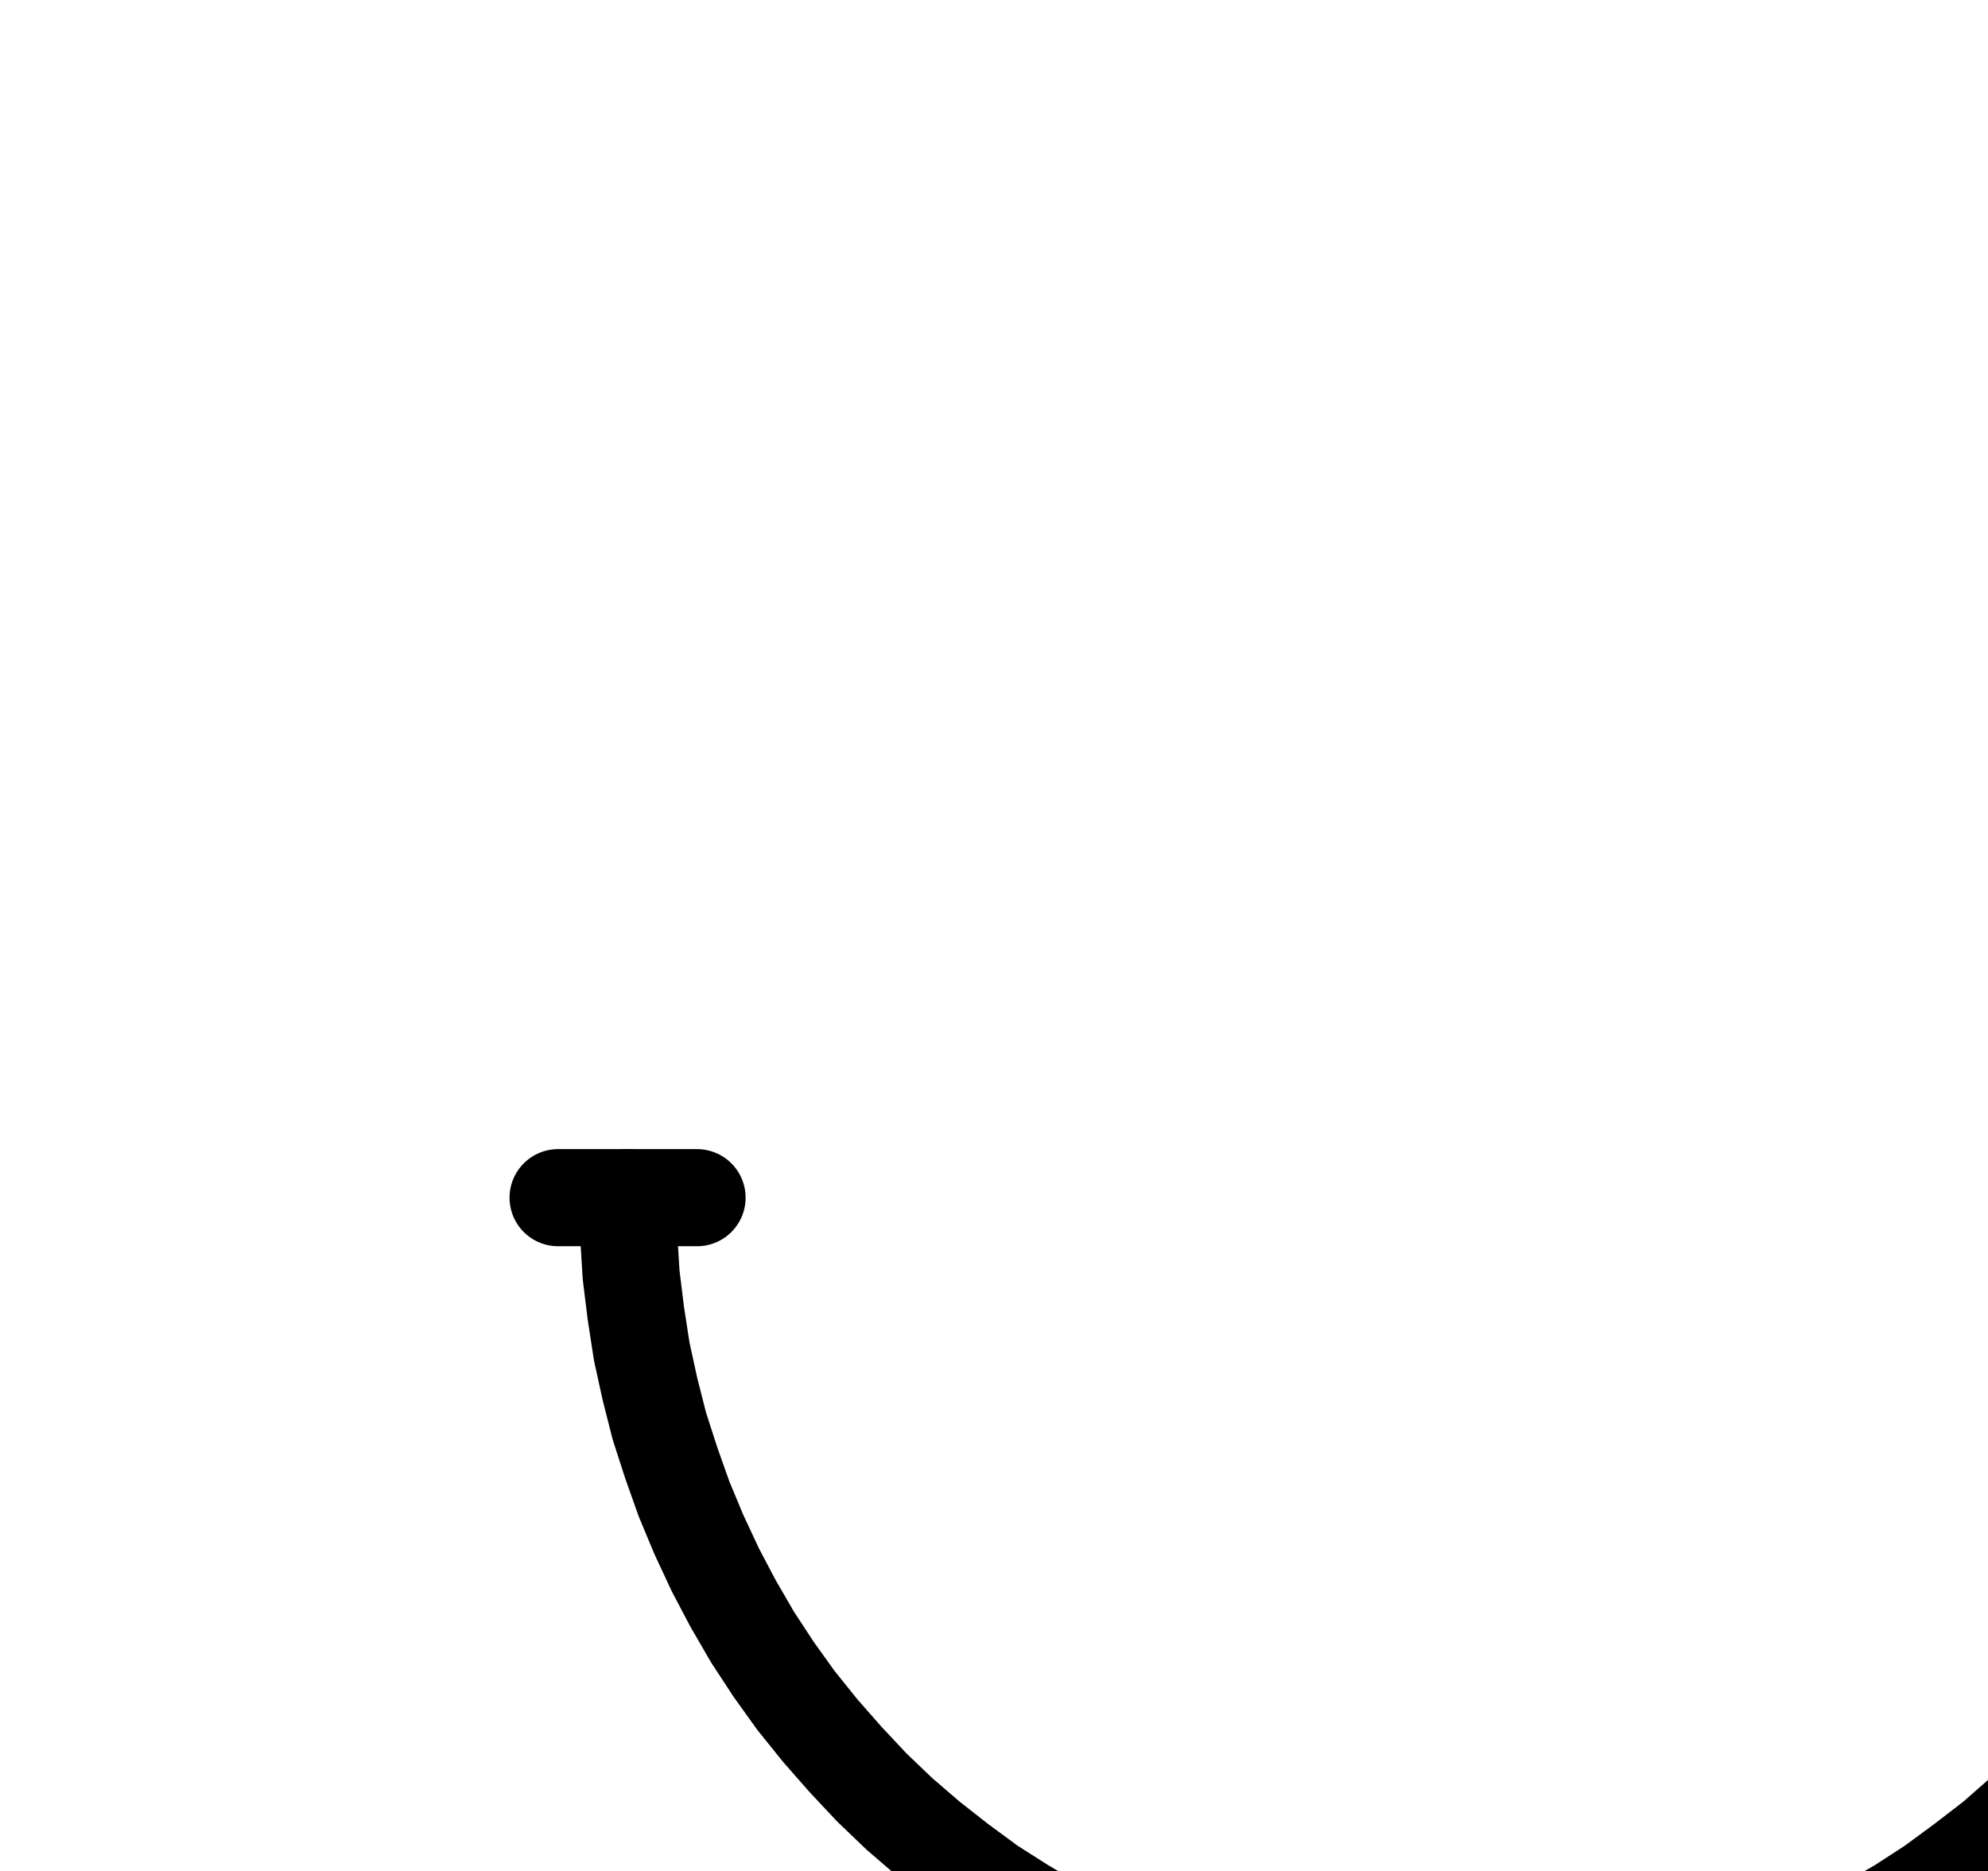 <?xml version="1.0" encoding="UTF-8" standalone="no"?>
<!-- Created with Inkscape (http://www.inkscape.org/) -->

<svg
   version="1.1"
   id="svg1"
   width="540.293"
   height="508.56"
   viewBox="0 0 540.293 508.56"
   sodipodi:docname="RoseColour.pdf"
   xmlns:inkscape="http://www.inkscape.org/namespaces/inkscape"
   xmlns:sodipodi="http://sodipodi.sourceforge.net/DTD/sodipodi-0.dtd"
   xmlns="http://www.w3.org/2000/svg"
   xmlns:svg="http://www.w3.org/2000/svg">
  <defs
     id="defs1">
    <clipPath
       clipPathUnits="userSpaceOnUse"
       id="clipPath2">
      <path
         d="M 0,0.16 V 1122.56 H 793.6 V 0.16 Z"
         transform="translate(-170.56,-354.88)"
         clip-rule="evenodd"
         id="path2" />
    </clipPath>
    <clipPath
       clipPathUnits="userSpaceOnUse"
       id="clipPath4">
      <path
         d="M 0,0.16 V 1122.56 H 793.6 V 0.16 Z"
         clip-rule="evenodd"
         id="path4" />
    </clipPath>
    <clipPath
       clipPathUnits="userSpaceOnUse"
       id="clipPath6">
      <path
         d="M 0,0.16 V 1122.56 H 793.6 V 0.16 Z"
         clip-rule="evenodd"
         id="path6" />
    </clipPath>
    <clipPath
       clipPathUnits="userSpaceOnUse"
       id="clipPath8">
      <path
         d="M 0,0.16 V 1122.56 H 793.6 V 0.16 Z"
         clip-rule="evenodd"
         id="path8" />
    </clipPath>
    <clipPath
       clipPathUnits="userSpaceOnUse"
       id="clipPath10">
      <path
         d="M 0,0.16 V 1122.56 H 793.6 V 0.16 Z"
         clip-rule="evenodd"
         id="path10" />
    </clipPath>
  </defs>
  <sodipodi:namedview
     id="namedview1"
     pagecolor="#505050"
     bordercolor="#eeeeee"
     borderopacity="1"
     inkscape:showpageshadow="0"
     inkscape:pageopacity="0"
     inkscape:pagecheckerboard="0"
     inkscape:deskcolor="#505050">
    <inkscape:page
       x="0"
       y="0"
       inkscape:label="1"
       id="page1"
       width="540.293"
       height="508.56"
       margin="0"
       bleed="0" />
  </sodipodi:namedview>
  <g
     id="g1"
     inkscape:groupmode="layer"
     inkscape:label="1">
    <path
       id="path1"
       d="M 0,0 0.32,10.56 0.96,20.96 2.24,31.36 3.84,41.76 6.08,52 8.64,62.08 11.84,72 15.36,81.92 19.36,91.52 23.84,101.12 l 4.8,9.12 5.28,9.12 5.76,8.8 6.08,8.48 6.56,8.16 6.88,7.84 7.2,7.68 7.52,7.2 8,6.88 8.16,6.4 8.48,6.24 8.8,5.6 8.96,5.28 9.28,4.96 9.44,4.48 9.76,4 9.76,3.52 10.08,3.04 10.08,2.72 10.24,2.08 10.4,1.76 10.4,1.12 10.4,0.8 10.4,0.16 10.56,-0.16 10.4,-0.8 10.4,-1.12 10.24,-1.76 10.24,-2.08 10.24,-2.72 9.92,-3.04 9.92,-3.52 9.6,-4 9.44,-4.48 9.28,-4.96 9.12,-5.28 8.64,-5.6 8.48,-6.24 8.32,-6.4 7.84,-6.88 7.52,-7.2 7.36,-7.68 6.88,-7.84 6.4,-8.16 6.08,-8.48 5.76,-8.8 5.28,-9.12 4.96,-9.12 4.32,-9.6 4,-9.6 L 441.44,72 444.48,62.08 447.2,52 449.28,41.76 451.04,31.36 452.16,20.96 452.96,10.56 453.12,0"
       style="fill:none;stroke:#000000;stroke-width:26.4;stroke-linecap:round;stroke-linejoin:round;stroke-miterlimit:10;stroke-dasharray:none;stroke-opacity:1"
       transform="translate(170.56,325.52)"
       clip-path="url(#clipPath2)" />
    <path
       id="path3"
       d="M 397.12,581.44 V 808"
       style="fill:none;stroke:#000000;stroke-width:26.4;stroke-linecap:round;stroke-linejoin:round;stroke-miterlimit:10;stroke-dasharray:none;stroke-opacity:1"
       transform="translate(0,-29.36)"
       clip-path="url(#clipPath4)" />
    <path
       id="path5"
       d="m 321.6,732.48 h 151.04"
       style="fill:none;stroke:#000000;stroke-width:26.4;stroke-linecap:round;stroke-linejoin:round;stroke-miterlimit:10;stroke-dasharray:none;stroke-opacity:1"
       transform="translate(0,-29.36)"
       clip-path="url(#clipPath6)" />
    <path
       id="path7"
       d="M 151.68,354.88 H 189.44"
       style="fill:none;stroke:#000000;stroke-width:26.4;stroke-linecap:round;stroke-linejoin:round;stroke-miterlimit:10;stroke-dasharray:none;stroke-opacity:1"
       transform="translate(0,-29.36)"
       clip-path="url(#clipPath8)" />
    <path
       id="path9"
       d="M 604.8,354.88 H 642.56"
       style="fill:none;stroke:#000000;stroke-width:26.4;stroke-linecap:round;stroke-linejoin:round;stroke-miterlimit:10;stroke-dasharray:none;stroke-opacity:1"
       transform="translate(0,-29.36)"
       clip-path="url(#clipPath10)" />
  </g>
</svg>
